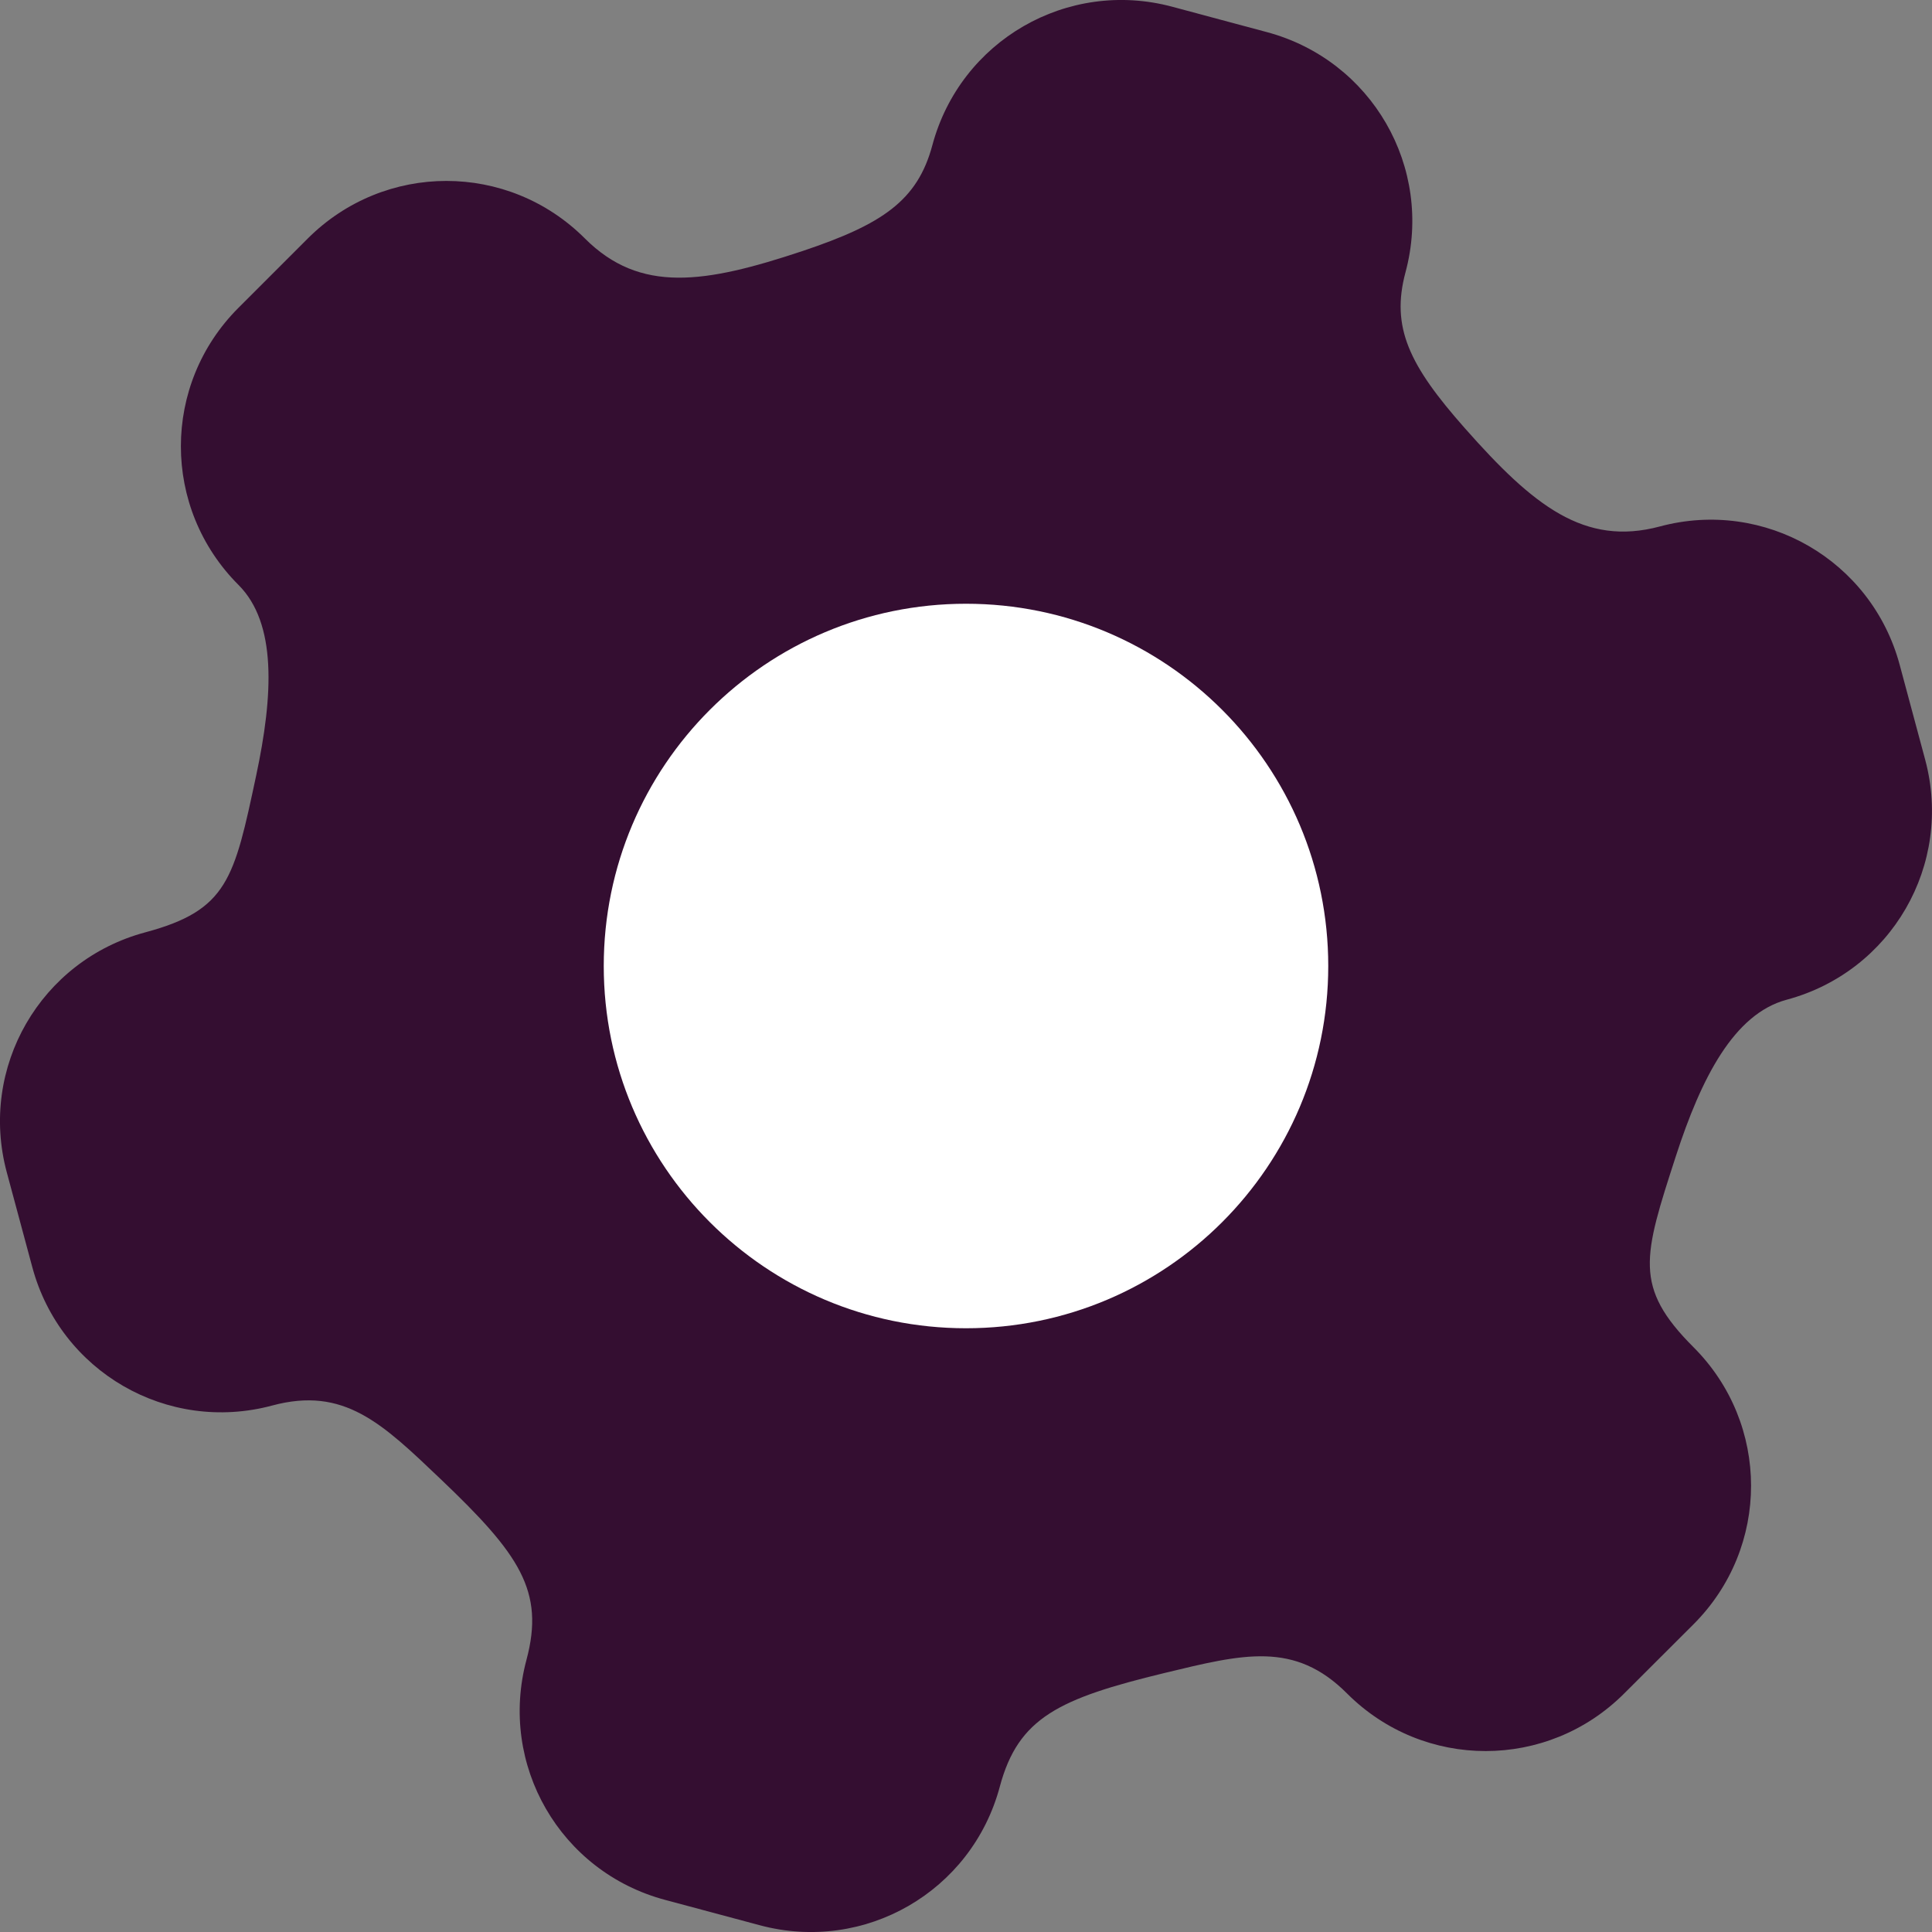 <svg xmlns="http://www.w3.org/2000/svg" width="16" height="16" version="1">
 <rect width="100%" height="100%" fill="#808080" stroke="none"/>
 <path style="fill:#340e31" d="M 9.709,0.056 C 8.84,-0.177 7.953,0.336 7.721,1.204 7.598,1.661 7.308,1.857 6.649,2.078 5.837,2.349 5.301,2.432 4.844,1.975 4.208,1.339 3.185,1.34 2.549,1.975 L 1.975,2.549 C 1.339,3.184 1.339,4.208 1.975,4.844 2.293,5.162 2.264,5.755 2.121,6.425 1.939,7.279 1.886,7.538 1.204,7.721 0.336,7.953 -0.177,8.84 0.056,9.708 l 0.211,0.784 C 0.499,11.36 1.386,11.873 2.254,11.64 c 0.596,-0.16 0.91,0.147 1.395,0.609 0.652,0.621 0.864,0.926 0.711,1.497 -0.233,0.869 0.279,1.756 1.148,1.988 l 0.392,0.105 0.392,0.105 c 0.869,0.233 1.756,-0.279 1.988,-1.148 0.153,-0.571 0.489,-0.729 1.364,-0.941 0.651,-0.157 1.076,-0.267 1.512,0.17 0.636,0.636 1.66,0.635 2.295,-4.4e-4 l 0.574,-0.573 c 0.636,-0.636 0.635,-1.66 -4.4e-4,-2.295 -0.499,-0.499 -0.415,-0.75 -0.146,-1.581 0.211,-0.651 0.482,-1.179 0.917,-1.296 0.869,-0.233 1.381,-1.119 1.148,-1.988 L 15.733,5.508 C 15.501,4.64 14.614,4.127 13.746,4.36 13.121,4.527 12.698,4.188 12.131,3.546 11.671,3.026 11.517,2.711 11.64,2.254 11.873,1.386 11.361,0.499 10.492,0.266 L 10.1,0.161 Z"/>
 <path fill="#ffffff" d="m 8,5 c 1.657,0 3,1.343 3,3 0,1.657 -1.343,3 -3,3 C 6.343,11 5,9.657 5,8 5,6.343 6.343,5 8,5 Z"/>
</svg>
